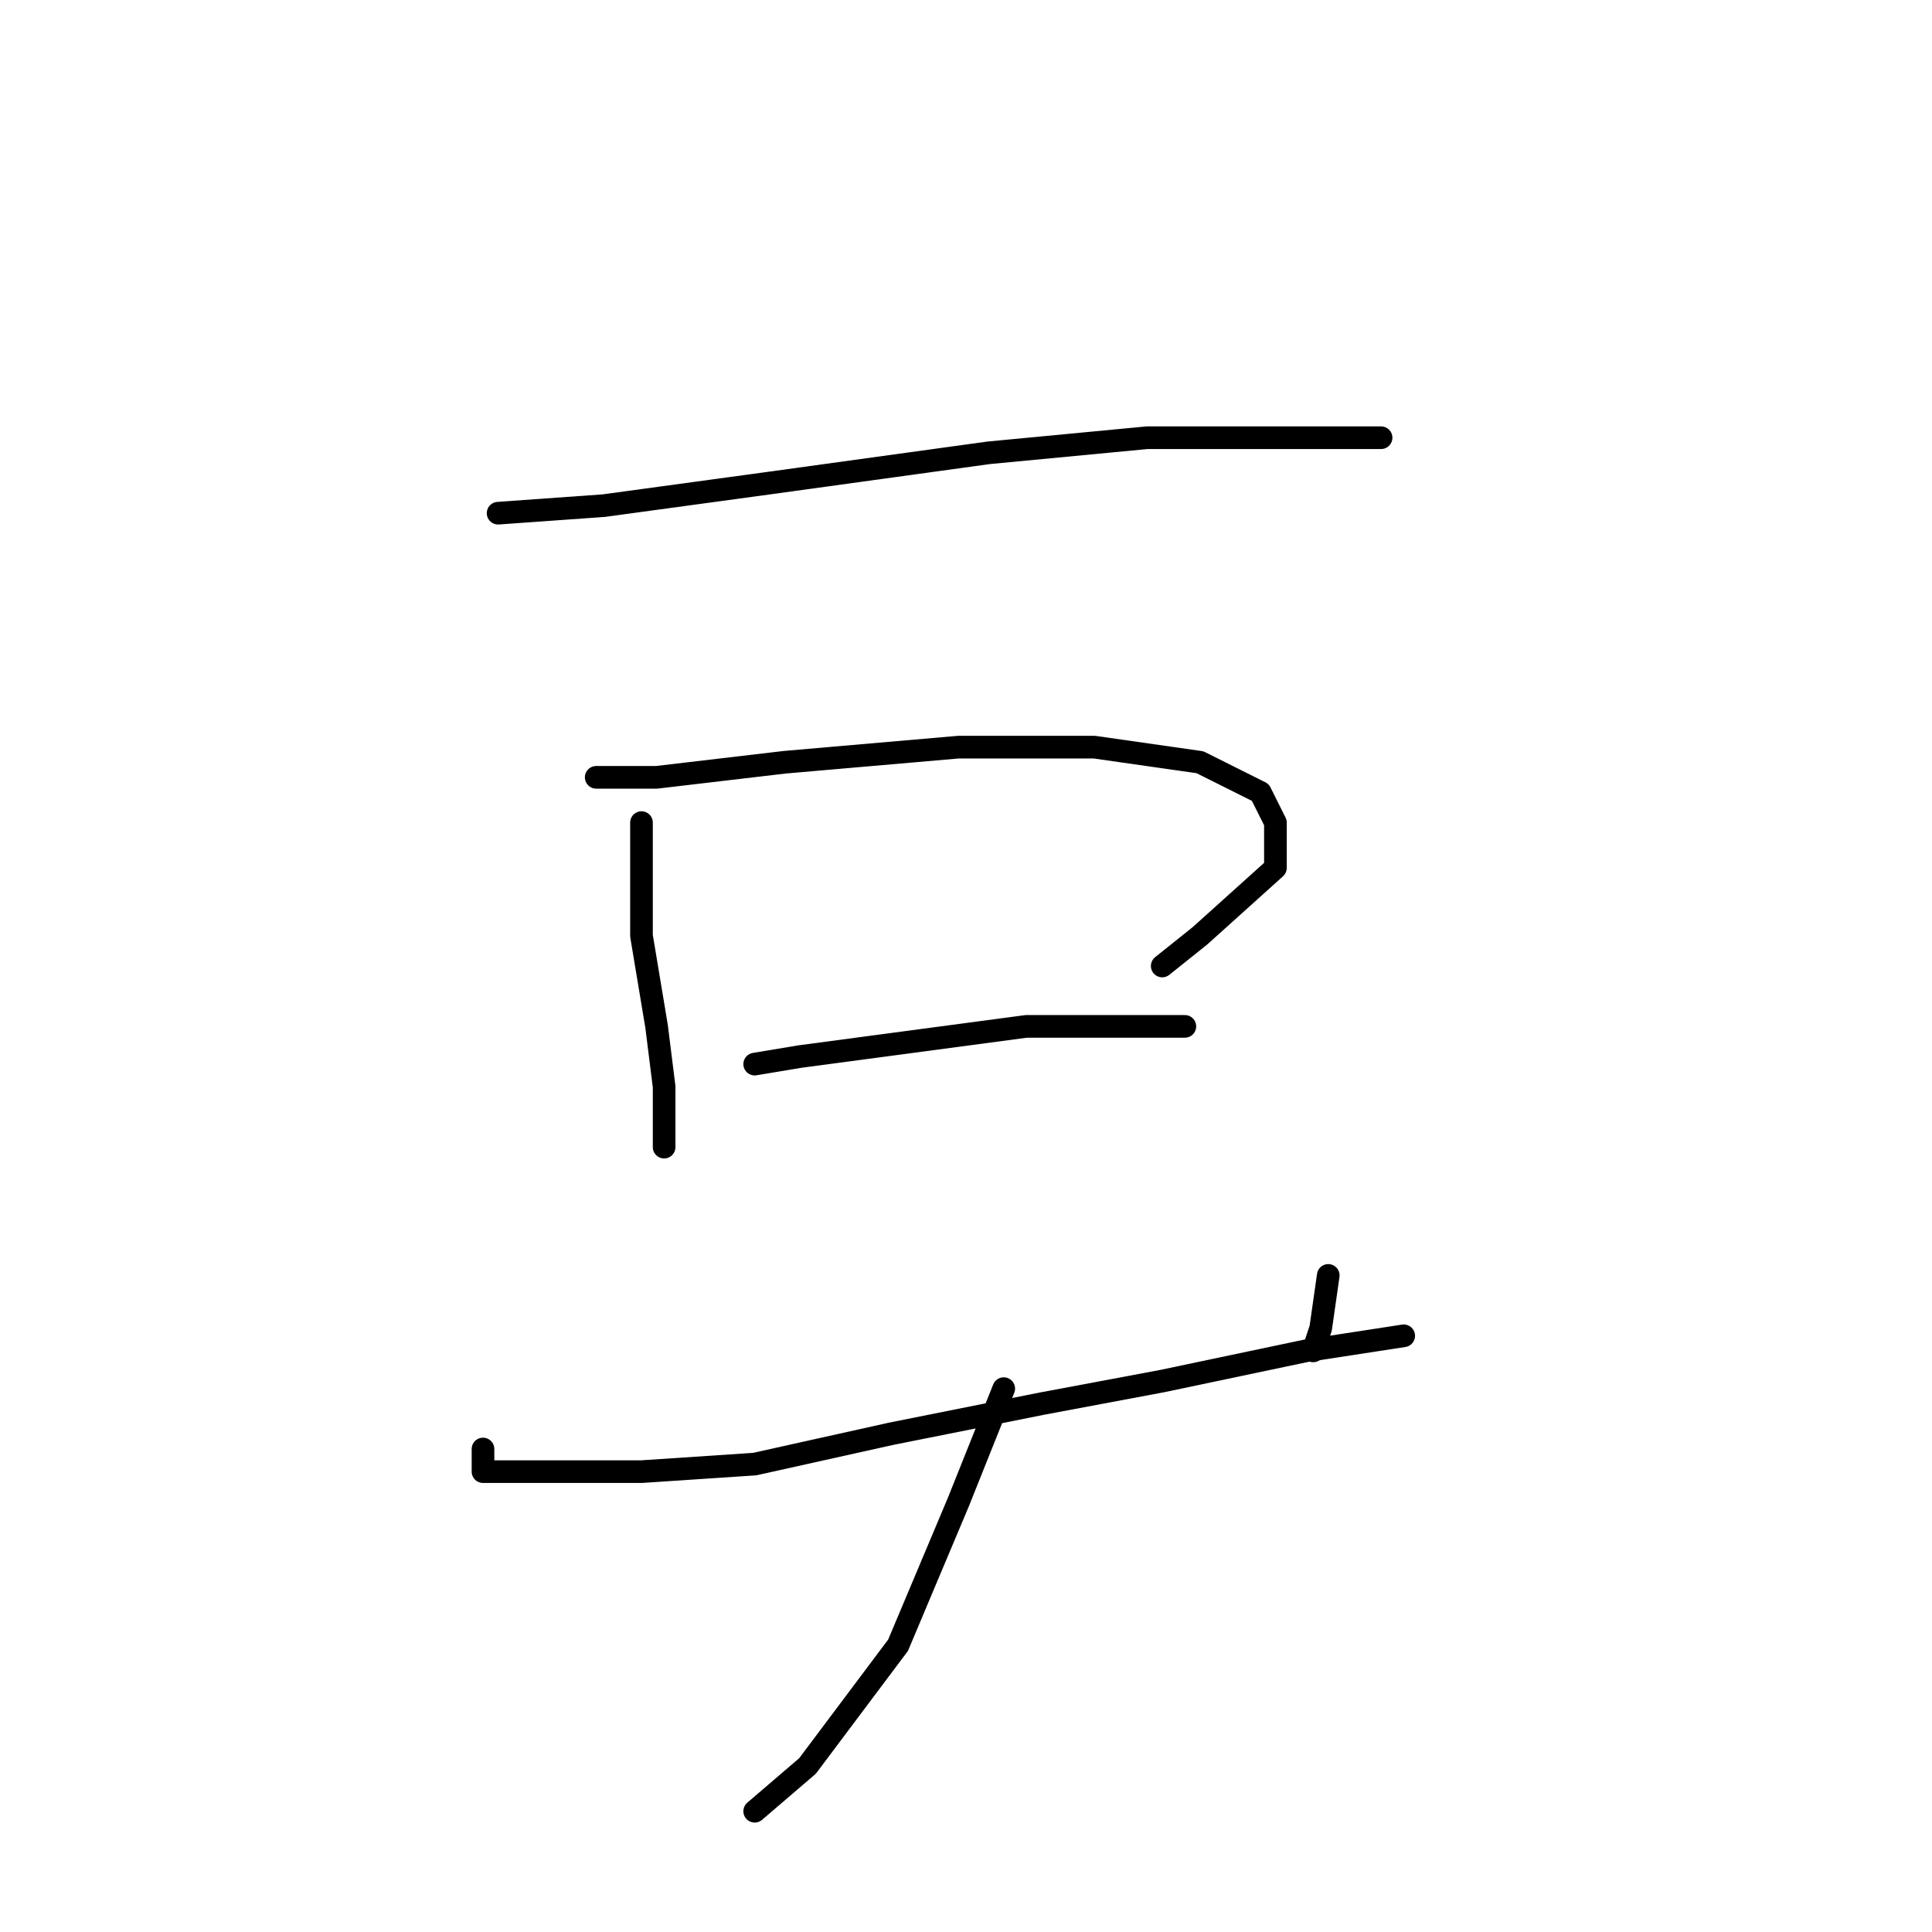 <?xml version="1.0" standalone="no"?>
    <svg width="256" height="256" xmlns="http://www.w3.org/2000/svg" version="1.1">
    <polyline stroke="black" stroke-width="3" stroke-linecap="round" fill="transparent" stroke-linejoin="round" points="66 68 80 67 102 64 131 60 152 58 170 58 180 58 183 58 183 58 " />
        <polyline stroke="black" stroke-width="3" stroke-linecap="round" fill="transparent" stroke-linejoin="round" points="85 109 85 114 85 124 87 136 88 144 88 151 88 152 88 152 " />
        <polyline stroke="black" stroke-width="3" stroke-linecap="round" fill="transparent" stroke-linejoin="round" points="79 103 87 103 104 101 127 99 145 99 159 101 167 105 169 109 169 115 159 124 154 128 154 128 " />
        <polyline stroke="black" stroke-width="3" stroke-linecap="round" fill="transparent" stroke-linejoin="round" points="100 141 106 140 121 138 136 136 149 136 157 136 157 136 " />
        <polyline stroke="black" stroke-width="3" stroke-linecap="round" fill="transparent" stroke-linejoin="round" points="64 192 64 194 64 195 67 195 75 195 85 195 100 194 118 190 138 186 154 183 173 179 186 177 186 177 " />
        <polyline stroke="black" stroke-width="3" stroke-linecap="round" fill="transparent" stroke-linejoin="round" points="176 169 175 176 174 179 174 179 " />
        <polyline stroke="black" stroke-width="3" stroke-linecap="round" fill="transparent" stroke-linejoin="round" points="133 184 127 199 119 218 107 234 100 240 100 240 " />
        </svg>